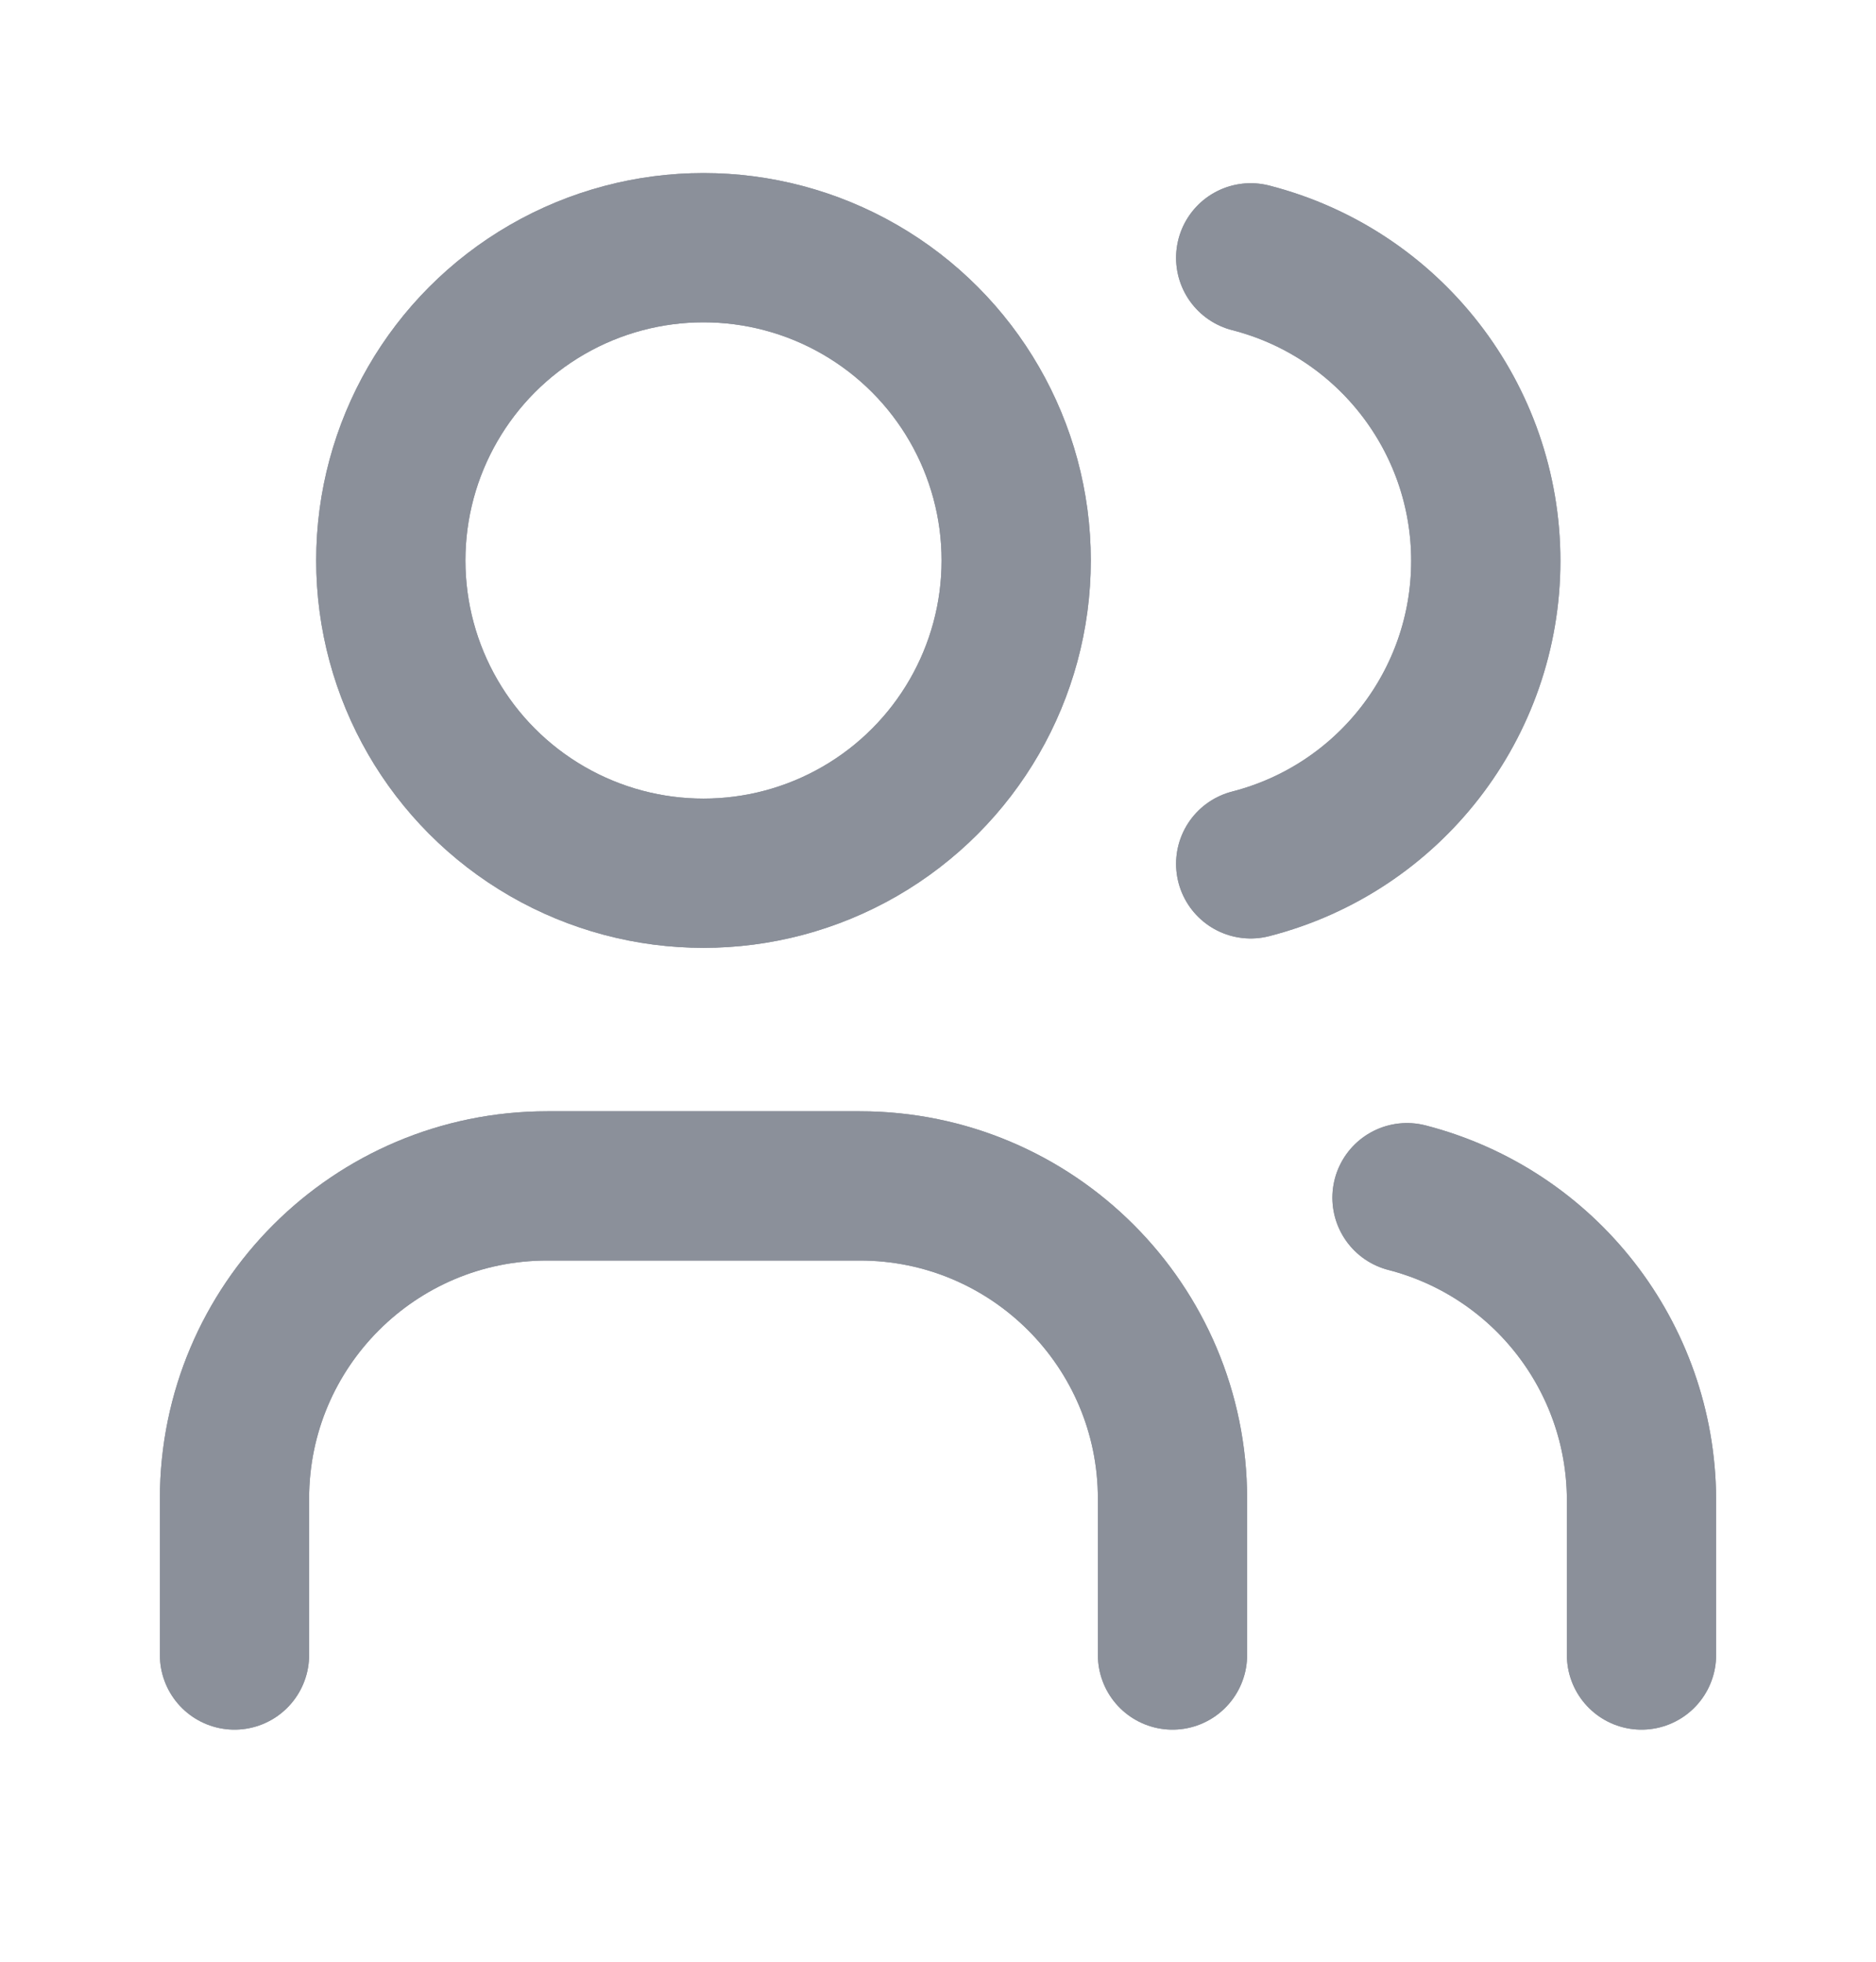 <svg width="22" height="23" viewBox="0 0 22 23" fill="none" xmlns="http://www.w3.org/2000/svg">
<g id="users">
<g id="Oval">
<ellipse cx="8.25" cy="6.571" rx="3.667" ry="3.667" stroke="#8B909A" stroke-width="1.75" stroke-linecap="round" stroke-linejoin="round"/>
<ellipse cx="8.25" cy="6.571" rx="3.667" ry="3.667" stroke="#8B909A" stroke-width="1.75" stroke-linecap="round" stroke-linejoin="round"/>
</g>
<g id="Path">
<path d="M2.75 19.404V17.571C2.75 15.546 4.392 13.904 6.417 13.904H10.083C12.108 13.904 13.75 15.546 13.75 17.571V19.404" stroke="#8B909A" stroke-width="1.75" stroke-linecap="round" stroke-linejoin="round"/>
<path d="M2.75 19.404V17.571C2.75 15.546 4.392 13.904 6.417 13.904H10.083C12.108 13.904 13.75 15.546 13.75 17.571V19.404" stroke="#8B909A" stroke-width="1.75" stroke-linecap="round" stroke-linejoin="round"/>
</g>
<g id="Path_2">
<path d="M14.667 3.023C16.289 3.439 17.424 4.901 17.424 6.576C17.424 8.25 16.289 9.712 14.667 10.128" stroke="#8B909A" stroke-width="1.75" stroke-linecap="round" stroke-linejoin="round"/>
<path d="M14.667 3.023C16.289 3.439 17.424 4.901 17.424 6.576C17.424 8.25 16.289 9.712 14.667 10.128" stroke="#8B909A" stroke-width="1.75" stroke-linecap="round" stroke-linejoin="round"/>
</g>
<g id="Path_3">
<path d="M19.25 19.404V17.571C19.24 15.907 18.111 14.458 16.5 14.042" stroke="#8B909A" stroke-width="1.75" stroke-linecap="round" stroke-linejoin="round"/>
<path d="M19.25 19.404V17.571C19.24 15.907 18.111 14.458 16.5 14.042" stroke="#8B909A" stroke-width="1.75" stroke-linecap="round" stroke-linejoin="round"/>
</g>
</g>
</svg>
